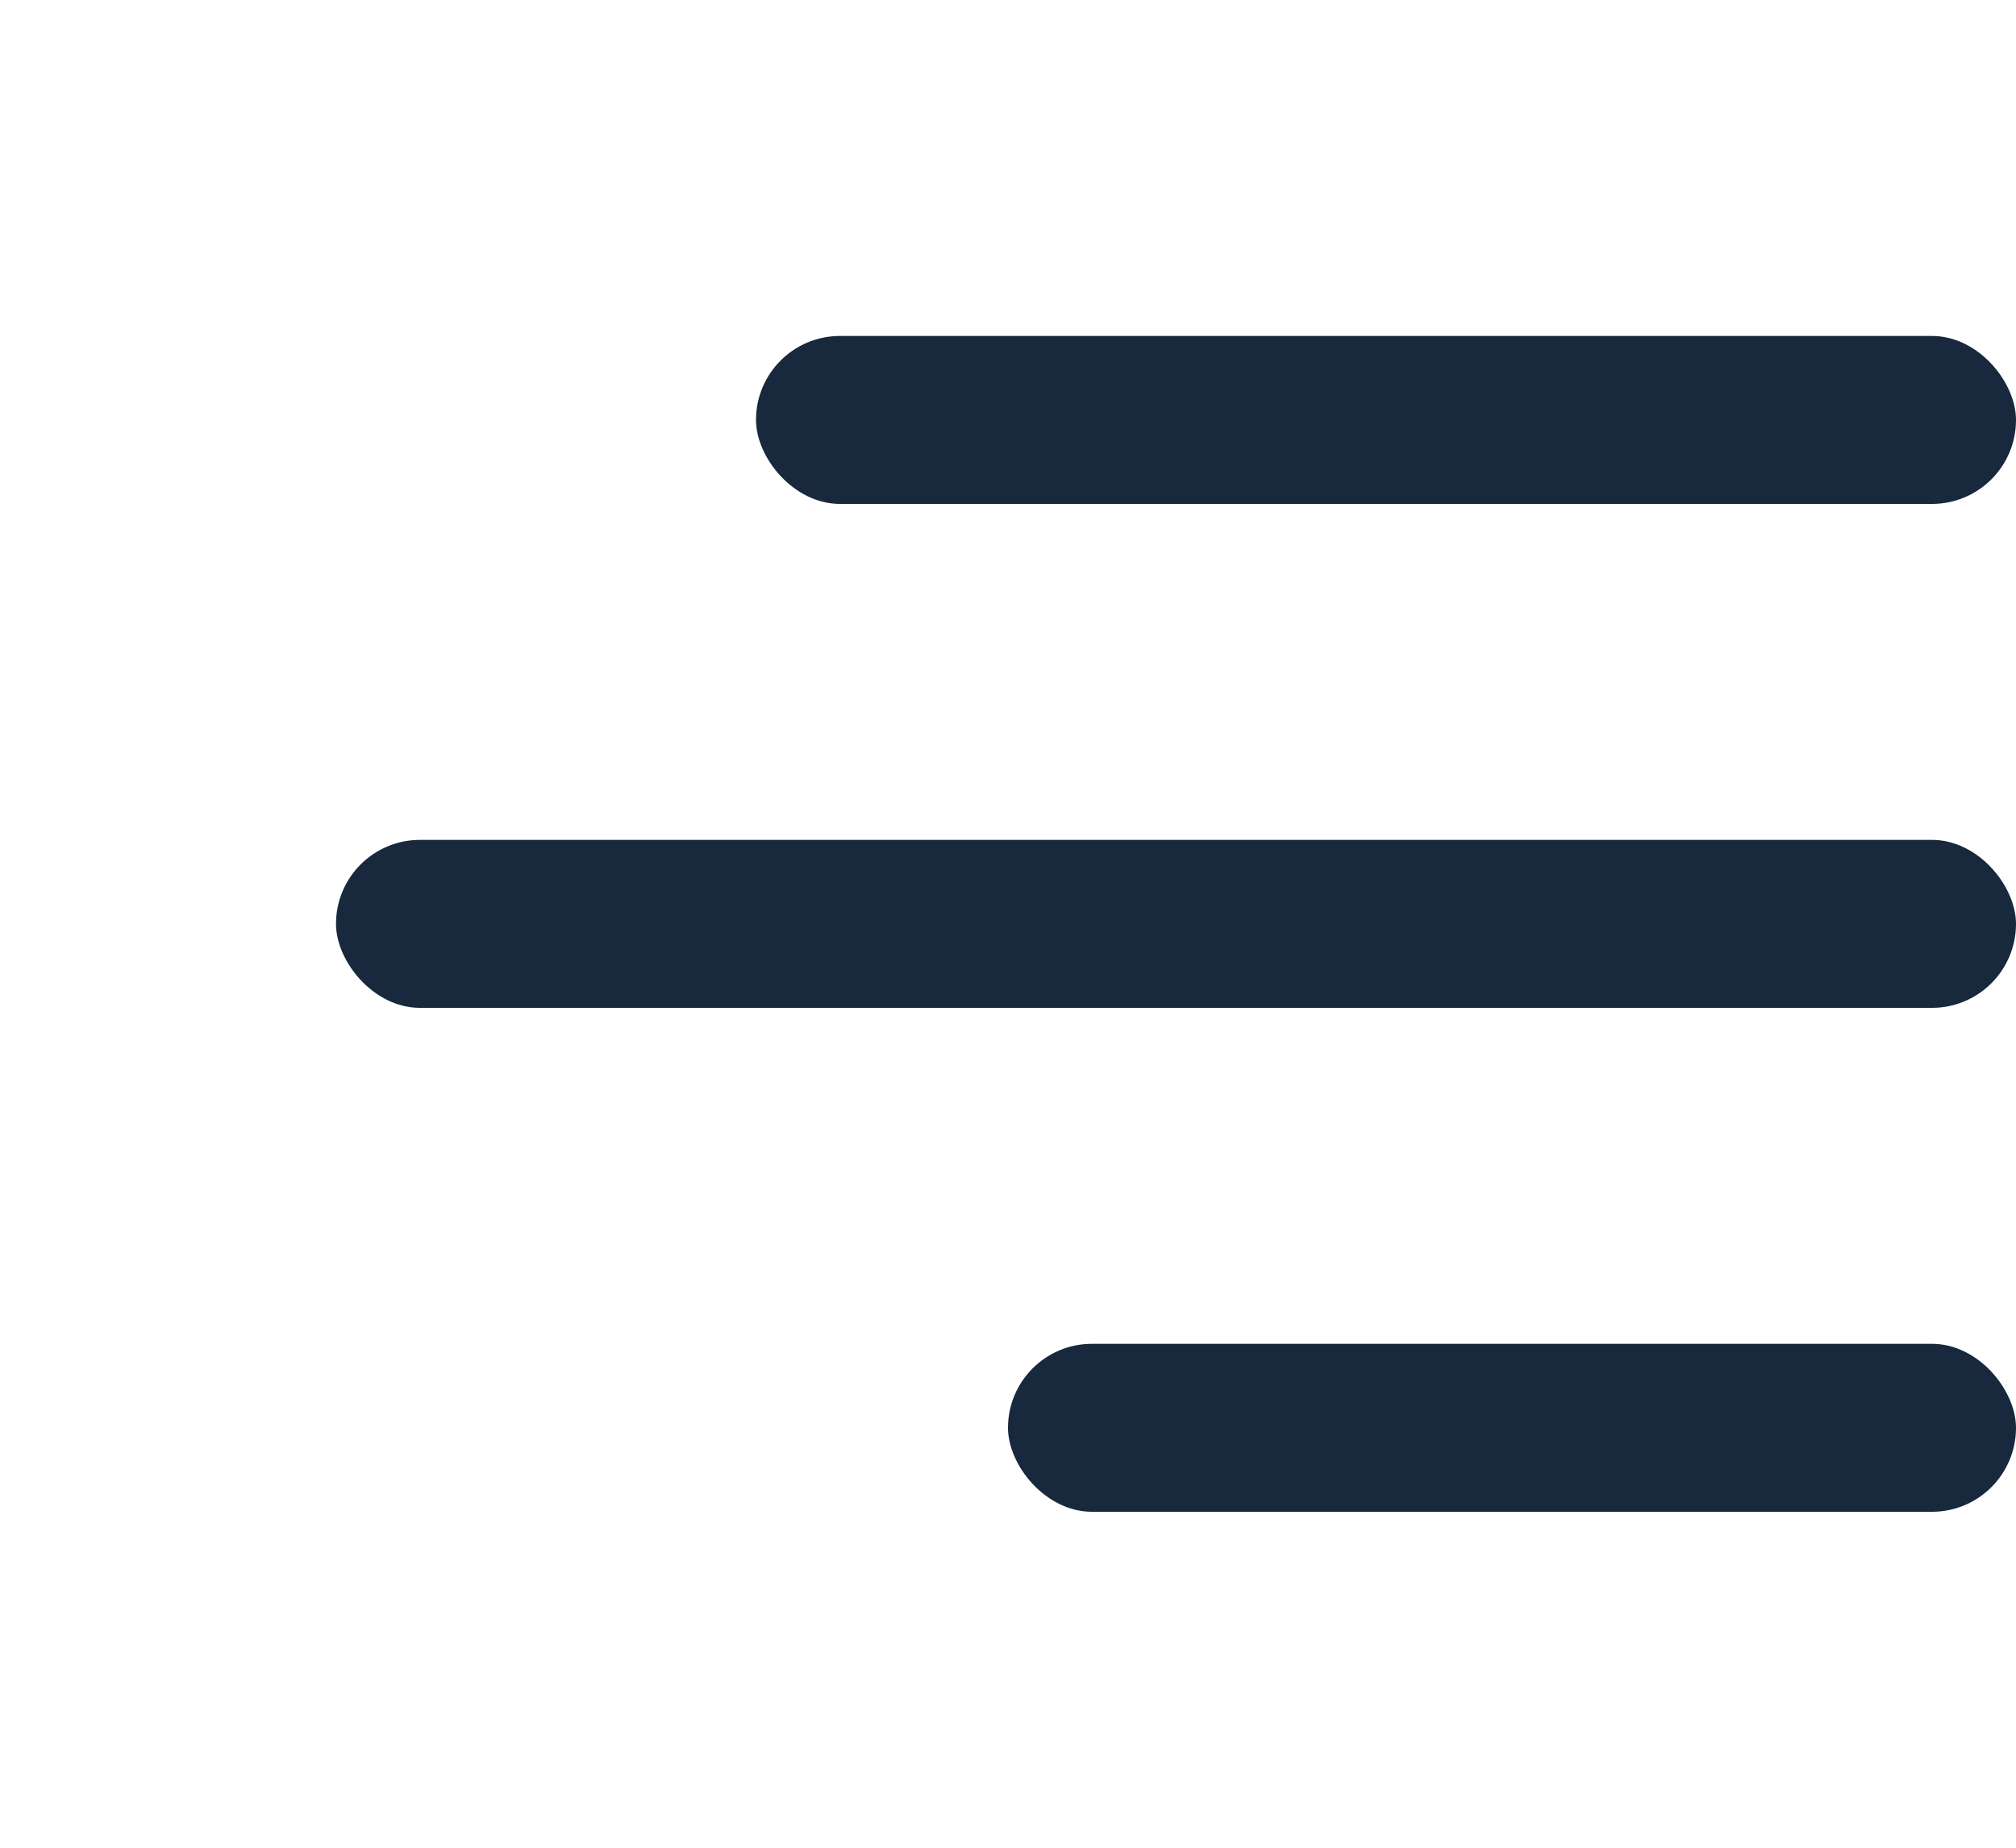 <svg width="24" height="22" viewBox="0 0 24 22" fill="none" xmlns="http://www.w3.org/2000/svg">
<rect x="4" y="10" width="20" height="2" rx="1" fill="#18283D"/>
<rect x="9" y="4" width="15" height="2" rx="1" fill="#18283D"/>
<rect x="12" y="16" width="12" height="2" rx="1" fill="#18283D"/>
</svg>
